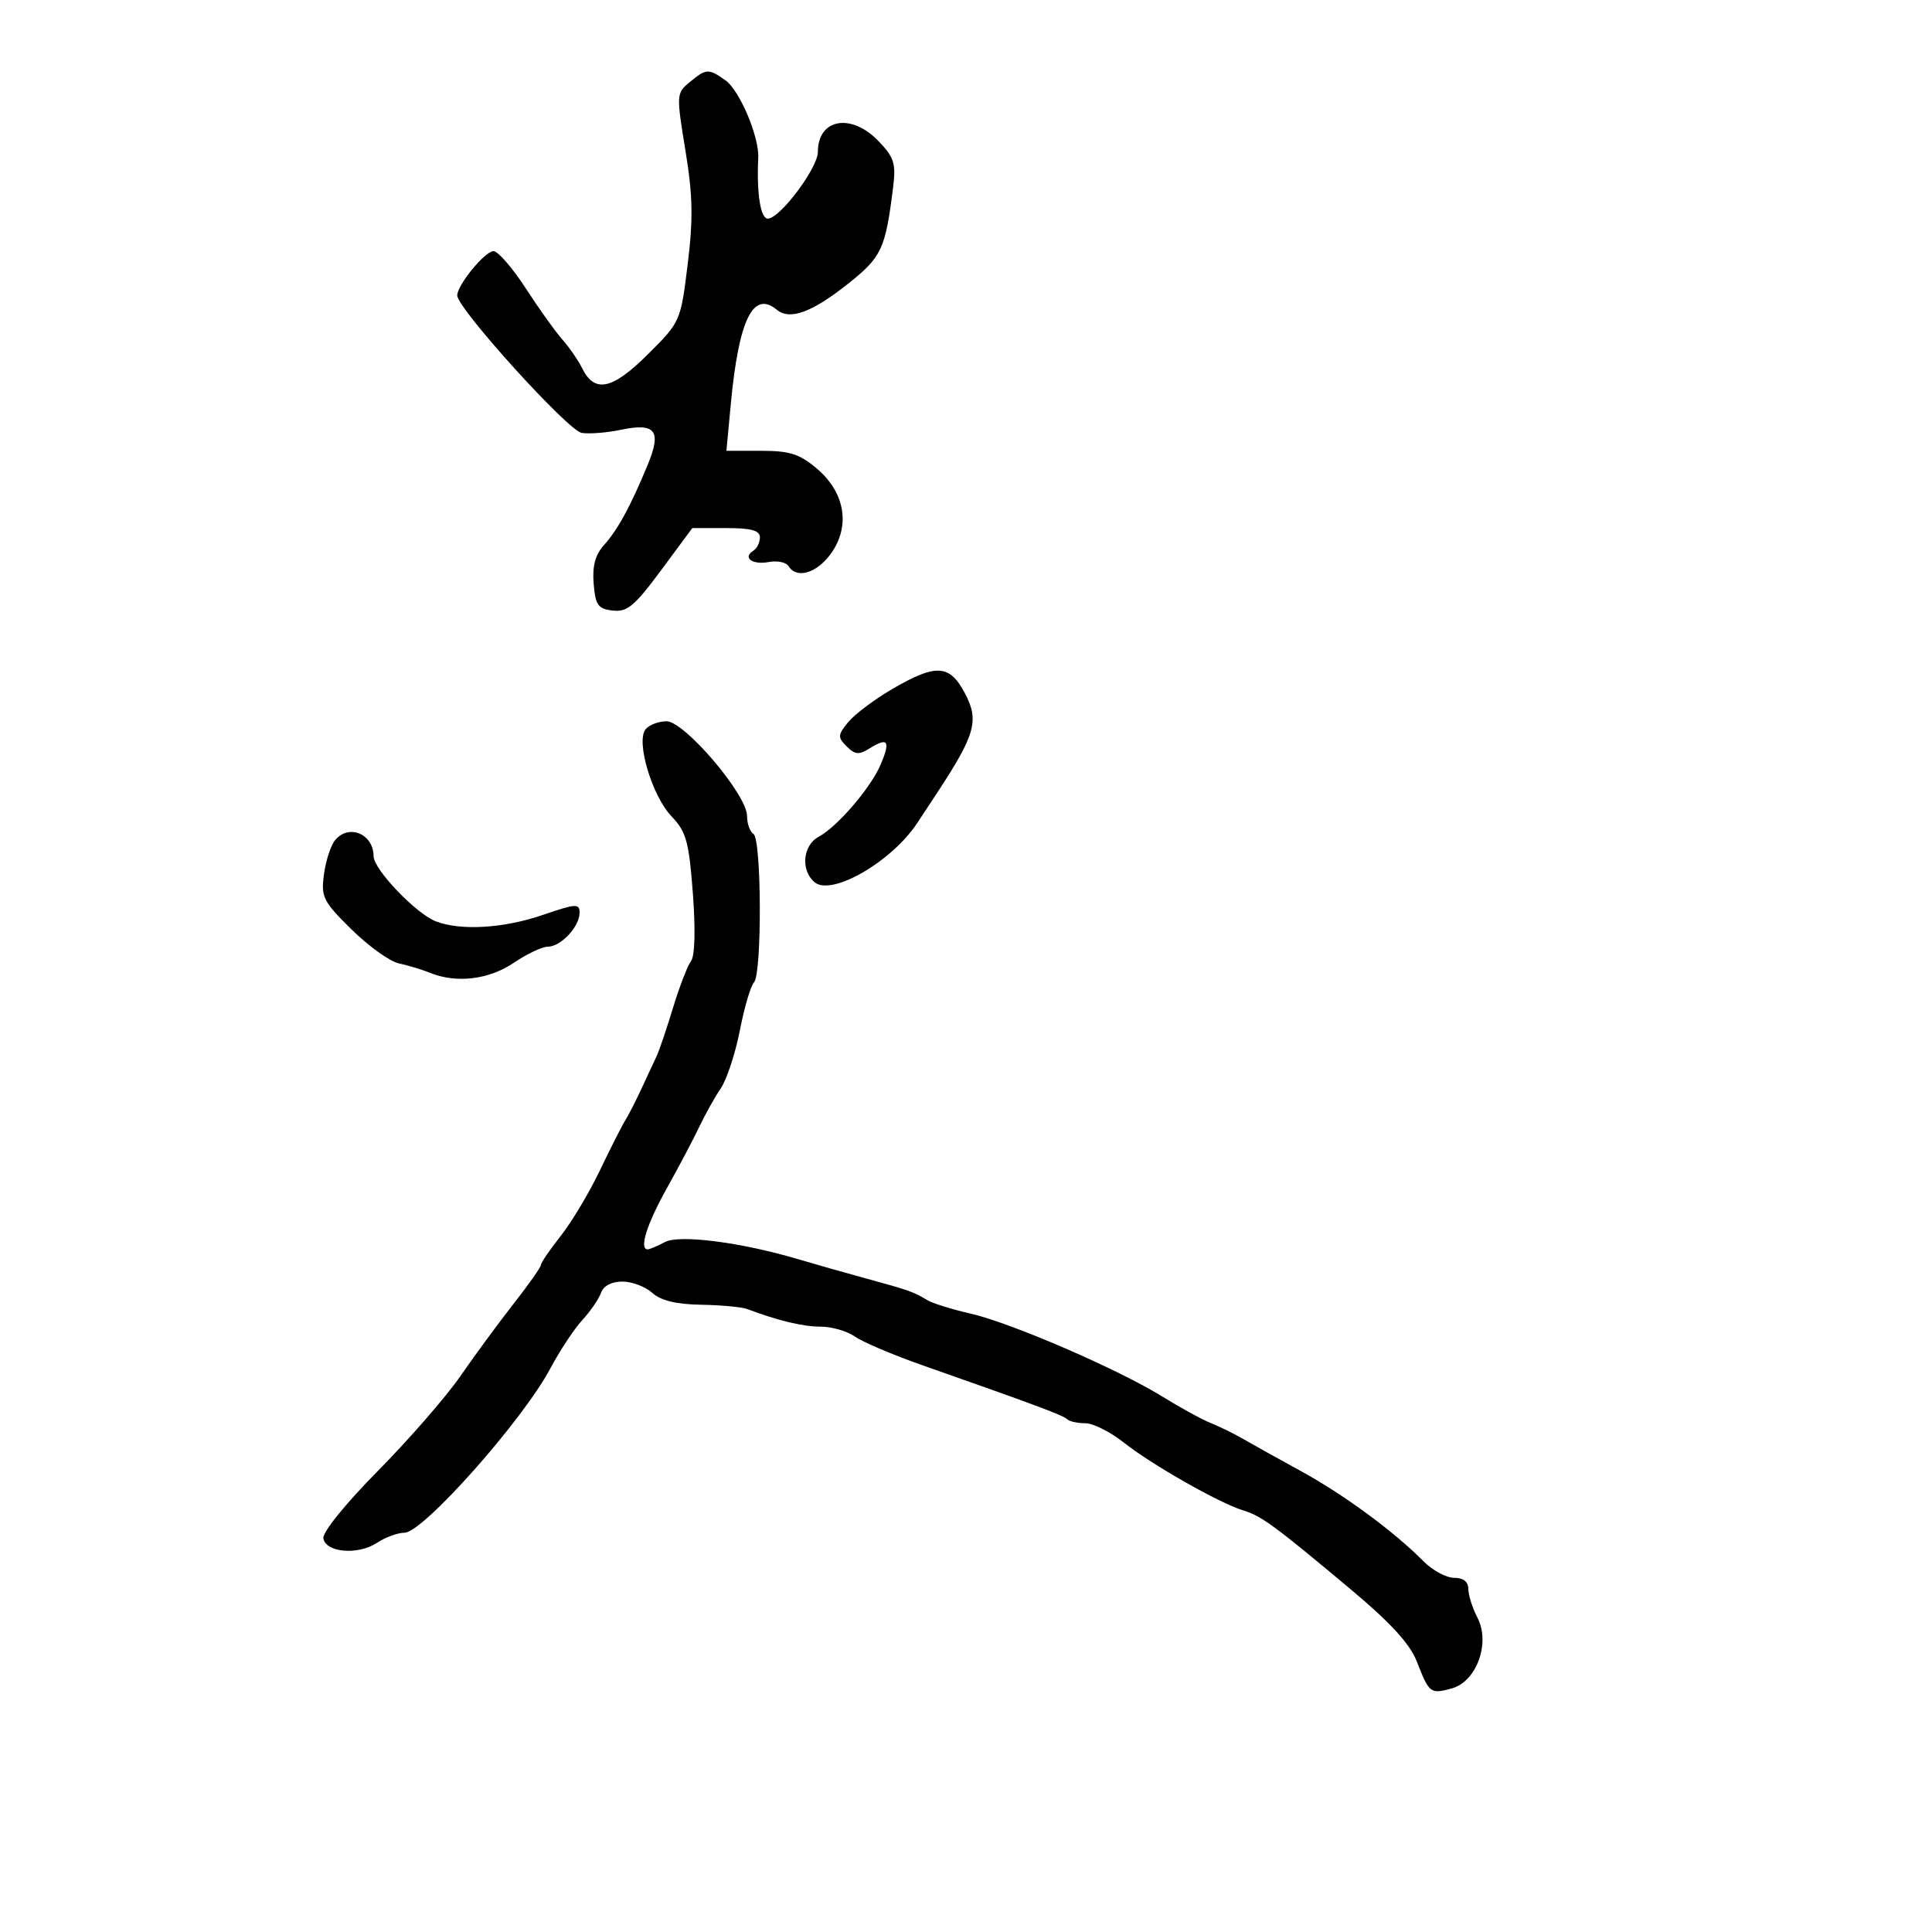 <svg xmlns="http://www.w3.org/2000/svg" width="300" height="300" viewBox="0 0 300 300" version="1.1">
  <defs/>
  <path d="M100.241,113.25 C100.793,112.563 102.263,112 103.507,112 C106.296,112 116,123.408 116,126.687 C116,127.894 116.45,129.16 117,129.5 C118.263,130.281 118.333,151.257 117.077,152.55 C116.569,153.073 115.582,156.425 114.883,160 C114.184,163.575 112.851,167.625 111.921,169 C110.99,170.375 109.482,173.075 108.569,175 C107.655,176.925 105.398,181.2 103.552,184.5 C100.447,190.053 99.206,194 100.566,194 C100.877,194 102.08,193.493 103.239,192.872 C105.5,191.662 115.12,192.902 124,195.547 C126.475,196.284 131.2,197.625 134.5,198.526 C141.132,200.337 141.826,200.583 144,201.888 C144.825,202.383 147.85,203.324 150.722,203.979 C157.006,205.413 173.67,212.627 180.542,216.889 C183.269,218.58 186.625,220.415 188,220.966 C189.375,221.517 191.625,222.621 193,223.419 C194.375,224.217 198.436,226.477 202.025,228.441 C208.679,232.082 216.48,237.823 221.038,242.433 C222.433,243.845 224.571,245 225.788,245 C227.226,245 228.002,245.613 228.006,246.75 C228.01,247.713 228.642,249.707 229.412,251.182 C231.469,255.125 229.275,261.149 225.405,262.184 C222.085,263.072 221.94,262.959 219.989,257.971 C218.926,255.252 215.895,251.945 209.754,246.804 C197.85,236.837 195.89,235.4 193,234.519 C189.329,233.401 178.763,227.388 174.461,223.969 C172.406,222.336 169.737,221 168.529,221 C167.321,221 166.052,220.719 165.709,220.376 C165.104,219.771 160.556,218.075 143.241,211.999 C138.698,210.405 133.986,208.403 132.768,207.55 C131.551,206.698 129.147,206 127.427,206 C124.671,206 120.859,205.086 116,203.26 C115.175,202.95 111.96,202.652 108.855,202.598 C104.991,202.531 102.601,201.948 101.277,200.75 C100.213,199.787 98.126,199 96.64,199 C94.967,199 93.703,199.667 93.322,200.75 C92.984,201.713 91.672,203.625 90.407,205 C89.142,206.375 86.911,209.75 85.45,212.5 C81.173,220.549 65.682,238 62.813,238 C61.777,238 59.85,238.708 58.529,239.573 C55.582,241.504 50.63,241.099 50.213,238.892 C50.036,237.958 53.591,233.555 58.704,228.375 C63.542,223.475 69.3,216.857 71.5,213.669 C73.7,210.48 77.412,205.432 79.75,202.45 C82.088,199.468 84,196.749 84,196.408 C84,196.067 85.383,194.042 87.073,191.908 C88.763,189.775 91.492,185.21 93.139,181.764 C94.785,178.319 96.555,174.825 97.072,174 C97.589,173.175 98.739,170.925 99.628,169 C100.517,167.075 101.567,164.825 101.961,164 C102.355,163.175 103.499,159.8 104.503,156.5 C105.507,153.2 106.768,149.927 107.306,149.227 C107.9,148.453 108.011,144.334 107.588,138.727 C106.981,130.677 106.562,129.155 104.303,126.796 C101.256,123.614 98.717,115.147 100.241,113.25 Z M107.102,12.75 C109.67,10.63 110,10.612 112.622,12.448 C114.836,13.998 117.897,21.209 117.739,24.5 C117.472,30.072 118.099,33.996 119.25,33.948 C121.162,33.869 127,26.069 127,23.592 C127,18.415 132.182,17.493 136.42,21.917 C138.853,24.456 139.144,25.394 138.672,29.167 C137.48,38.68 136.909,39.902 131.73,44.026 C126.097,48.511 122.64,49.776 120.614,48.094 C116.941,45.047 114.709,49.63 113.478,62.75 L112.797,70 L118.186,70 C122.61,70 124.158,70.492 126.828,72.75 C131.215,76.459 132.092,81.658 129.051,85.928 C126.857,89.009 123.706,89.952 122.442,87.906 C122.07,87.304 120.683,87.019 119.359,87.272 C116.829,87.755 115.248,86.583 116.984,85.51 C117.543,85.165 118,84.234 118,83.441 C118,82.369 116.654,82 112.75,82 L107.5,82 L102.647,88.557 C98.538,94.109 97.389,95.066 95.147,94.807 C92.86,94.542 92.457,93.974 92.183,90.636 C91.958,87.9 92.427,86.148 93.789,84.636 C95.922,82.266 97.893,78.65 100.559,72.217 C102.772,66.875 101.81,65.605 96.409,66.74 C94.259,67.191 91.521,67.408 90.325,67.221 C88.209,66.89 71,47.884 71,45.878 C71,44.252 75.302,39 76.635,39 C77.327,39 79.571,41.587 81.622,44.75 C83.673,47.913 86.234,51.496 87.314,52.713 C88.395,53.929 89.789,55.954 90.414,57.213 C92.343,61.096 95.083,60.506 100.599,55.019 C105.658,49.986 105.688,49.919 106.779,41.061 C107.654,33.952 107.583,30.384 106.428,23.33 C105.01,14.674 105.024,14.465 107.102,12.75 Z M138.5,107.021 C145.361,103.014 147.456,103.136 149.85,107.684 C152.063,111.889 151.455,114.058 145.537,123.08 C144.967,123.95 143.571,126.07 142.435,127.791 C138.461,133.815 129.143,139.194 126.493,136.995 C124.3,135.174 124.645,131.26 127.116,129.938 C130.024,128.382 135.234,122.307 136.765,118.688 C138.293,115.077 137.874,114.437 135.114,116.161 C133.365,117.253 132.783,117.211 131.47,115.898 C130.053,114.482 130.075,114.131 131.704,112.138 C132.692,110.929 135.75,108.626 138.5,107.021 Z M52.033,130.461 C54.169,127.886 57.989,129.478 58.009,132.95 C58.02,135.004 64.627,141.908 67.7,143.076 C71.599,144.558 78.252,144.15 84.343,142.054 C89.418,140.308 90,140.274 90,141.725 C90,143.882 87.09,147 85.077,147 C84.19,147 81.809,148.125 79.785,149.5 C75.937,152.115 70.885,152.726 66.797,151.069 C65.534,150.557 63.35,149.896 61.945,149.599 C60.54,149.303 57.23,146.93 54.591,144.328 C50.163,139.963 49.831,139.298 50.306,135.759 C50.589,133.648 51.366,131.264 52.033,130.461 Z"/>
</svg>

